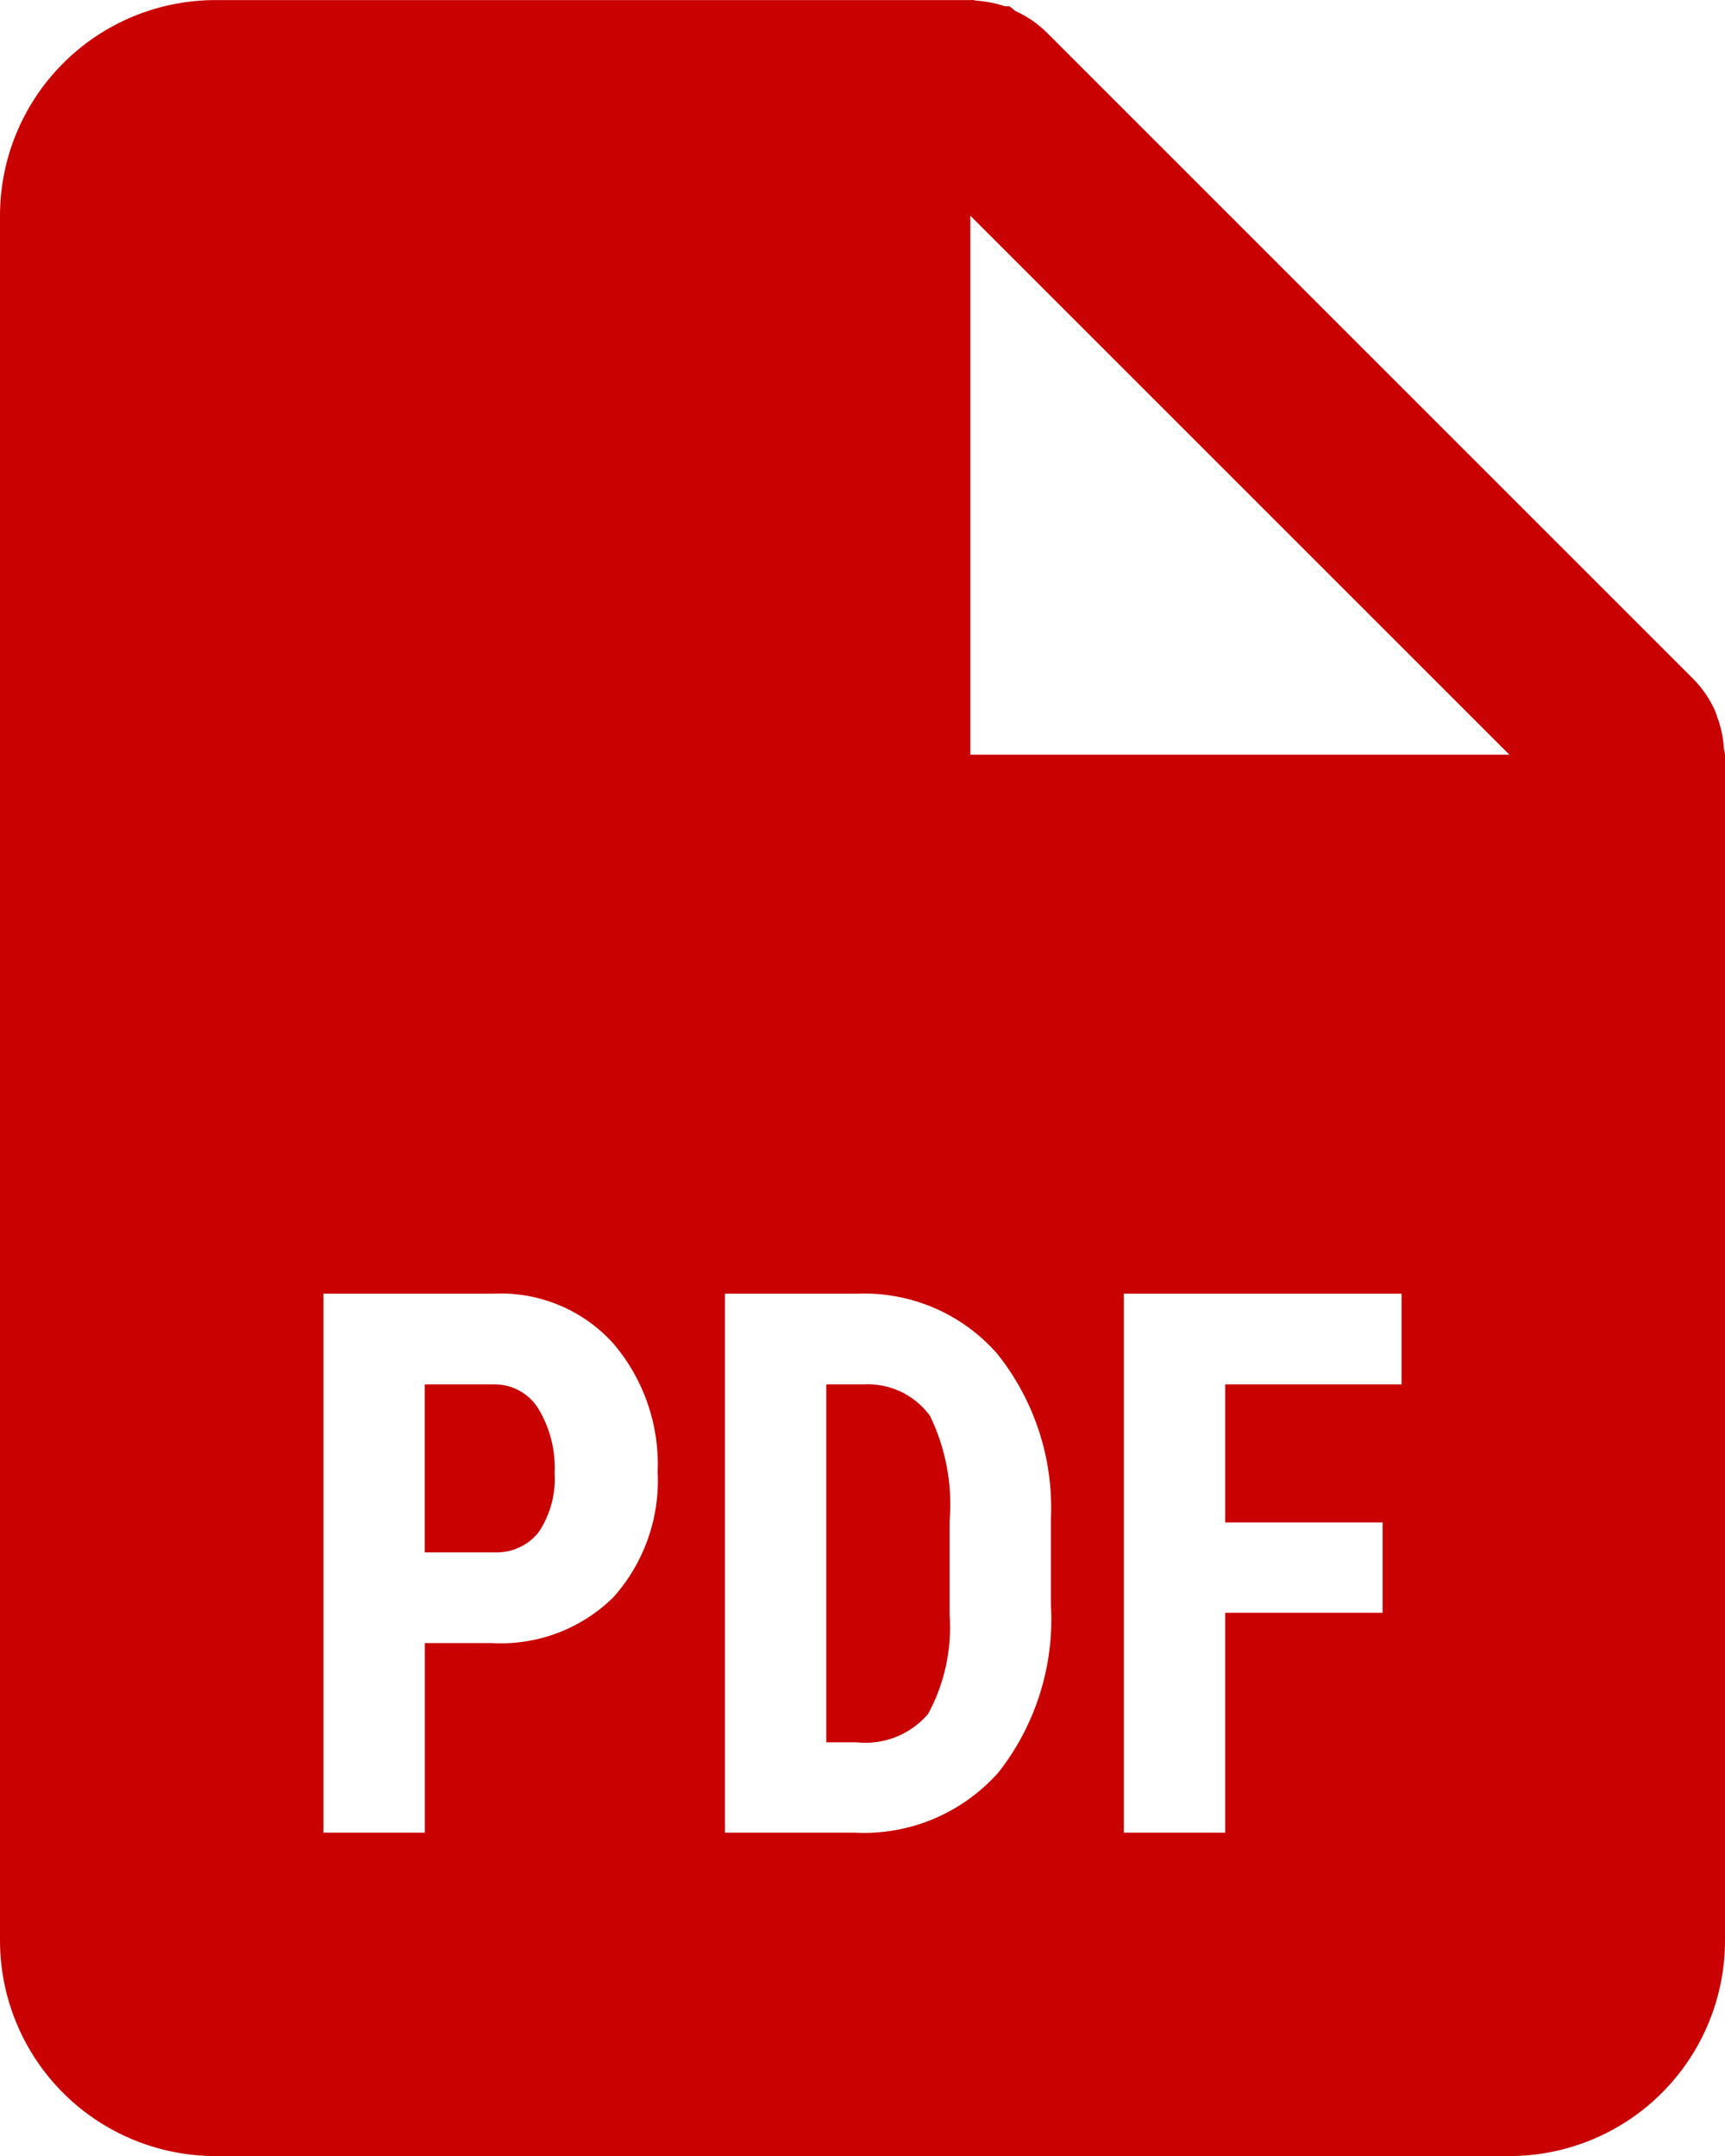 <svg width="24" height="30" viewBox="0 0 24 30" fill="none" xmlns="http://www.w3.org/2000/svg">
<path d="M21 30.001H3C2.204 30.001 1.441 29.685 0.879 29.123C0.316 28.56 0 27.797 0 27.001V3.001C0 2.206 0.316 1.443 0.879 0.88C1.441 0.317 2.204 0.001 3 0.001H13.5C13.513 -0 13.527 -0 13.54 0.001H13.55C13.564 0.006 13.578 0.009 13.593 0.01C13.725 0.019 13.855 0.045 13.982 0.087H14.044C14.072 0.106 14.098 0.128 14.123 0.151C14.286 0.224 14.435 0.326 14.562 0.451L23.562 9.451C23.688 9.579 23.789 9.727 23.862 9.891C23.875 9.923 23.887 9.956 23.896 9.99L23.912 10.032C23.953 10.156 23.977 10.287 23.985 10.419C23.986 10.434 23.99 10.448 23.995 10.462V10.471C23.998 10.481 23.999 10.491 24 10.501V27.001C24 27.797 23.684 28.56 23.121 29.123C22.559 29.685 21.796 30.001 21 30.001ZM15.636 18.001V25.501H17.046V22.441H19.236V21.184H17.046V19.263H19.5V18.001H15.636ZM10.086 18.001V25.501H11.895C12.27 25.52 12.644 25.454 12.99 25.309C13.335 25.163 13.644 24.942 13.893 24.661C14.41 24.001 14.669 23.175 14.622 22.338V21.123C14.657 20.294 14.39 19.481 13.872 18.834C13.384 18.279 12.672 17.973 11.932 18.001H10.086ZM4.5 18.001V25.501H5.91V22.863H6.849C7.476 22.897 8.088 22.665 8.535 22.224C8.961 21.747 9.182 21.122 9.15 20.484C9.178 19.83 8.957 19.19 8.532 18.693C8.324 18.463 8.068 18.281 7.782 18.162C7.496 18.042 7.187 17.987 6.878 18.001H4.5ZM13.5 3.001V10.501H21L13.5 3.001ZM11.919 24.244H11.496V19.263H12.009C12.188 19.252 12.367 19.287 12.53 19.363C12.692 19.44 12.833 19.556 12.939 19.701C13.159 20.155 13.254 20.661 13.212 21.165V22.468C13.245 22.948 13.142 23.428 12.912 23.85C12.791 23.991 12.637 24.101 12.464 24.17C12.291 24.238 12.104 24.264 11.919 24.244ZM6.878 21.601H5.909V19.263H6.891C7.012 19.264 7.13 19.296 7.235 19.356C7.34 19.415 7.428 19.5 7.491 19.603C7.653 19.872 7.731 20.181 7.716 20.494C7.735 20.786 7.657 21.076 7.495 21.319C7.422 21.412 7.328 21.485 7.22 21.534C7.113 21.583 6.995 21.606 6.878 21.601Z" fill="#C90101"/>
</svg>
